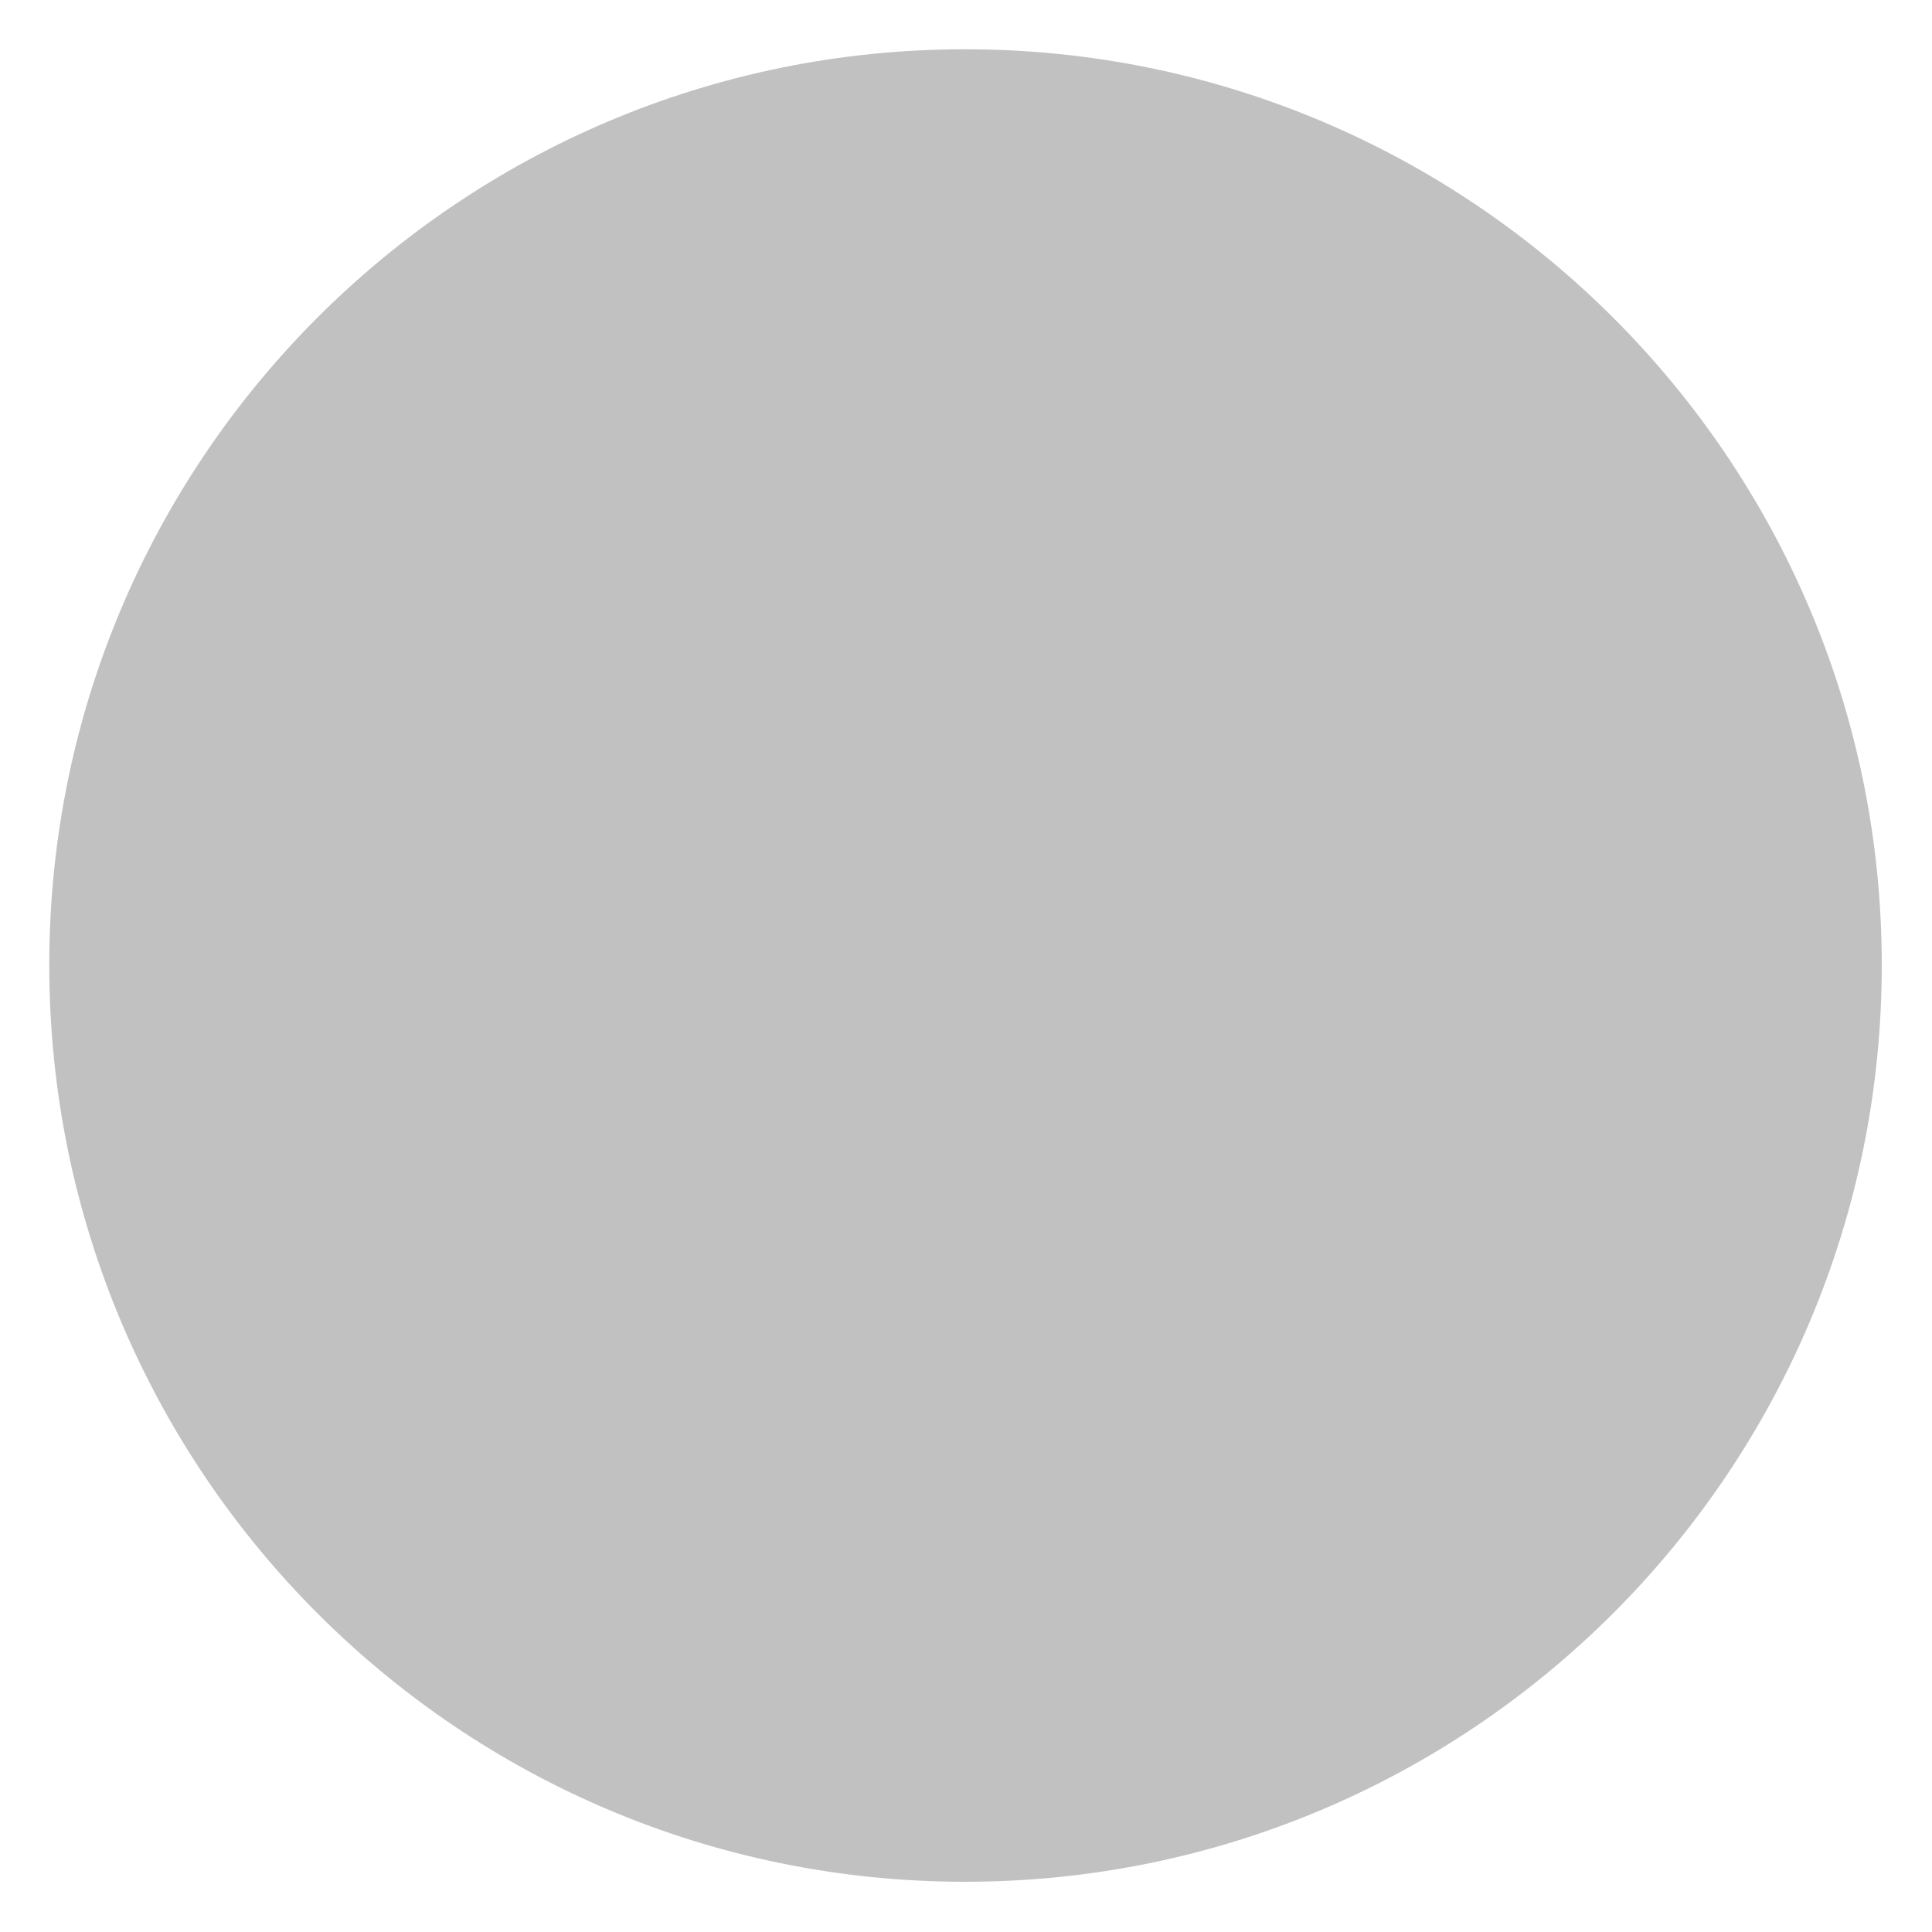 <svg version="1.2" baseProfile="tiny-ps" xmlns="http://www.w3.org/2000/svg" viewBox="0 0 20 20" width="20" height="20">
	<title>Destination</title>
	<style>
		tspan { white-space:pre }
		.s0 { fill: #c1c1c1 } 
	</style>
	<g id="Destination">
		<path id="Forma 1" class="s0" d="m19.48 9.99c0 5.24-4.25 9.49-9.49 9.49c-5.24 0-9.48-4.25-9.48-9.49c0-5.24 4.25-9.48 9.48-9.48c5.24 0 9.49 4.25 9.49 9.48zm-7.51 5.22c-0.49 0.19-0.88 0.34-1.17 0.44c-0.29 0.1-0.63 0.15-1.01 0.15c-0.59 0-1.05-0.15-1.38-0.43c-0.33-0.29-0.49-0.65-0.49-1.1c0-0.17 0.01-0.35 0.04-0.53c0.03-0.18 0.06-0.38 0.12-0.61l0.61-2.16c0.05-0.21 0.1-0.41 0.14-0.59c0.04-0.18 0.05-0.35 0.05-0.51c0-0.27-0.06-0.47-0.17-0.58c-0.11-0.11-0.33-0.16-0.65-0.16c-0.16 0-0.32 0.02-0.49 0.07c-0.16 0.05-0.31 0.1-0.43 0.14l0.16-0.66c0.4-0.16 0.78-0.3 1.15-0.42c0.37-0.12 0.71-0.18 1.04-0.18c0.59 0 1.04 0.14 1.36 0.43c0.32 0.28 0.48 0.65 0.48 1.1c0 0.09-0.01 0.26-0.03 0.5c-0.02 0.24-0.06 0.45-0.12 0.65l-0.61 2.15c-0.05 0.17-0.09 0.37-0.13 0.59c-0.04 0.22-0.06 0.39-0.06 0.5c0 0.28 0.06 0.48 0.19 0.58c0.13 0.1 0.35 0.16 0.66 0.16c0.15 0 0.32-0.03 0.5-0.08c0.19-0.05 0.32-0.1 0.41-0.14l-0.16 0.66zm-0.11-8.73c-0.28 0.26-0.62 0.39-1.02 0.39c-0.4 0-0.74-0.13-1.03-0.39c-0.28-0.26-0.43-0.58-0.43-0.96c0-0.37 0.14-0.69 0.43-0.96c0.29-0.27 0.63-0.4 1.03-0.4c0.4 0 0.74 0.13 1.02 0.4c0.28 0.27 0.43 0.59 0.43 0.96c0 0.38-0.14 0.69-0.43 0.96z" />
	</g>
</svg>